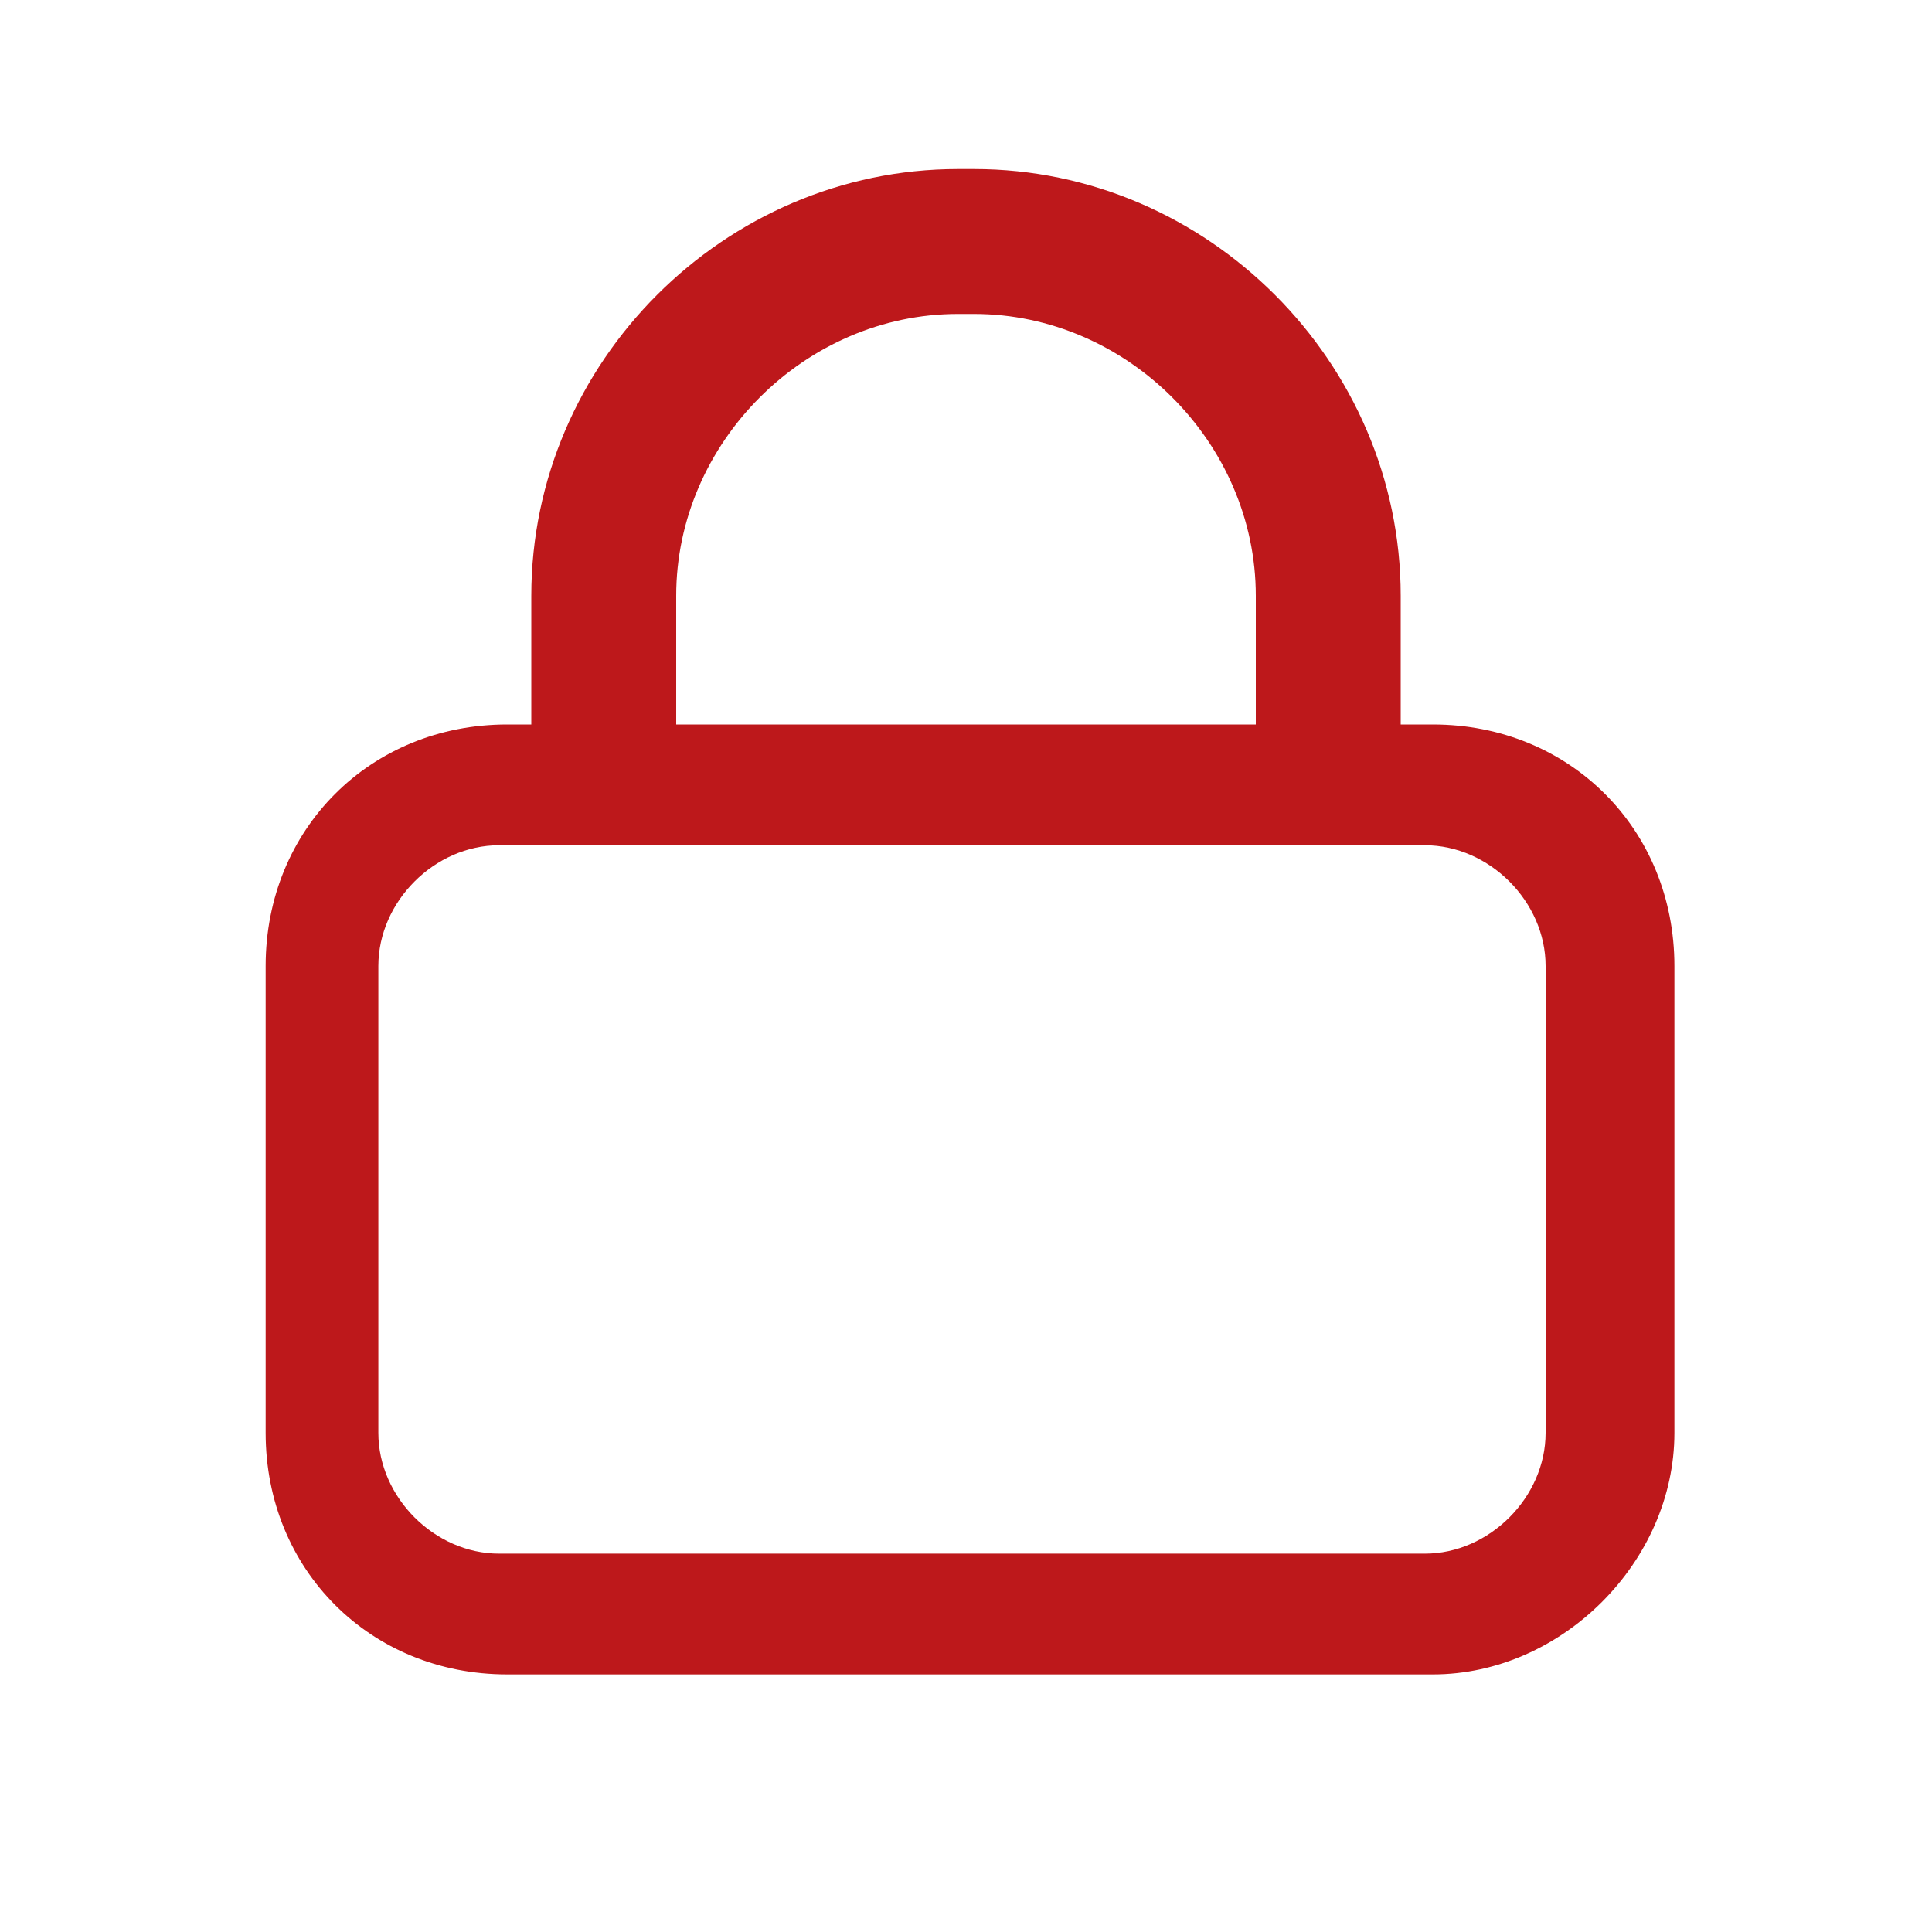 <?xml version="1.0" encoding="utf-8"?>
<!-- Generator: Adobe Illustrator 26.5.0, SVG Export Plug-In . SVG Version: 6.00 Build 0)  -->
<svg version="1.1" id="Capa_1" xmlns="http://www.w3.org/2000/svg" xmlns:xlink="http://www.w3.org/1999/xlink" x="0px" y="0px"
	 viewBox="0 0 24 24" style="enable-background:new 0 0 24 24;" xml:space="preserve">
<style type="text/css">
	.st0{fill:#BD181B;}
</style>
<g id="Grupo_662" transform="translate(-1125 -622)">
	<path id="Trazado_1973" class="st0" d="M1142.8,642.8h-11.5c-1.7,0-3-1.3-3-3V634c0-1.7,1.3-3,3-3h11.5c1.7,0,3,1.3,3,3v5.8
		C1145.8,641.4,1144.4,642.8,1142.8,642.8z M1131.2,632.5c-0.8,0-1.5,0.7-1.5,1.5v5.8c0,0.8,0.7,1.5,1.5,1.5h11.5
		c0.8,0,1.5-0.7,1.5-1.5V634c0-0.8-0.7-1.5-1.5-1.5H1131.2z"/>
	<path id="Trazado_2017" class="st0" d="M1142.4,632h-1.8v-2.6c0-1.9-1.6-3.5-3.5-3.5h-0.2c-1.9,0-3.5,1.6-3.5,3.5v2.6h-1.8v-2.6
		c0-2.9,2.4-5.3,5.3-5.3h0.2c2.9,0,5.3,2.4,5.3,5.3V632z"/>
</g>
</svg>
